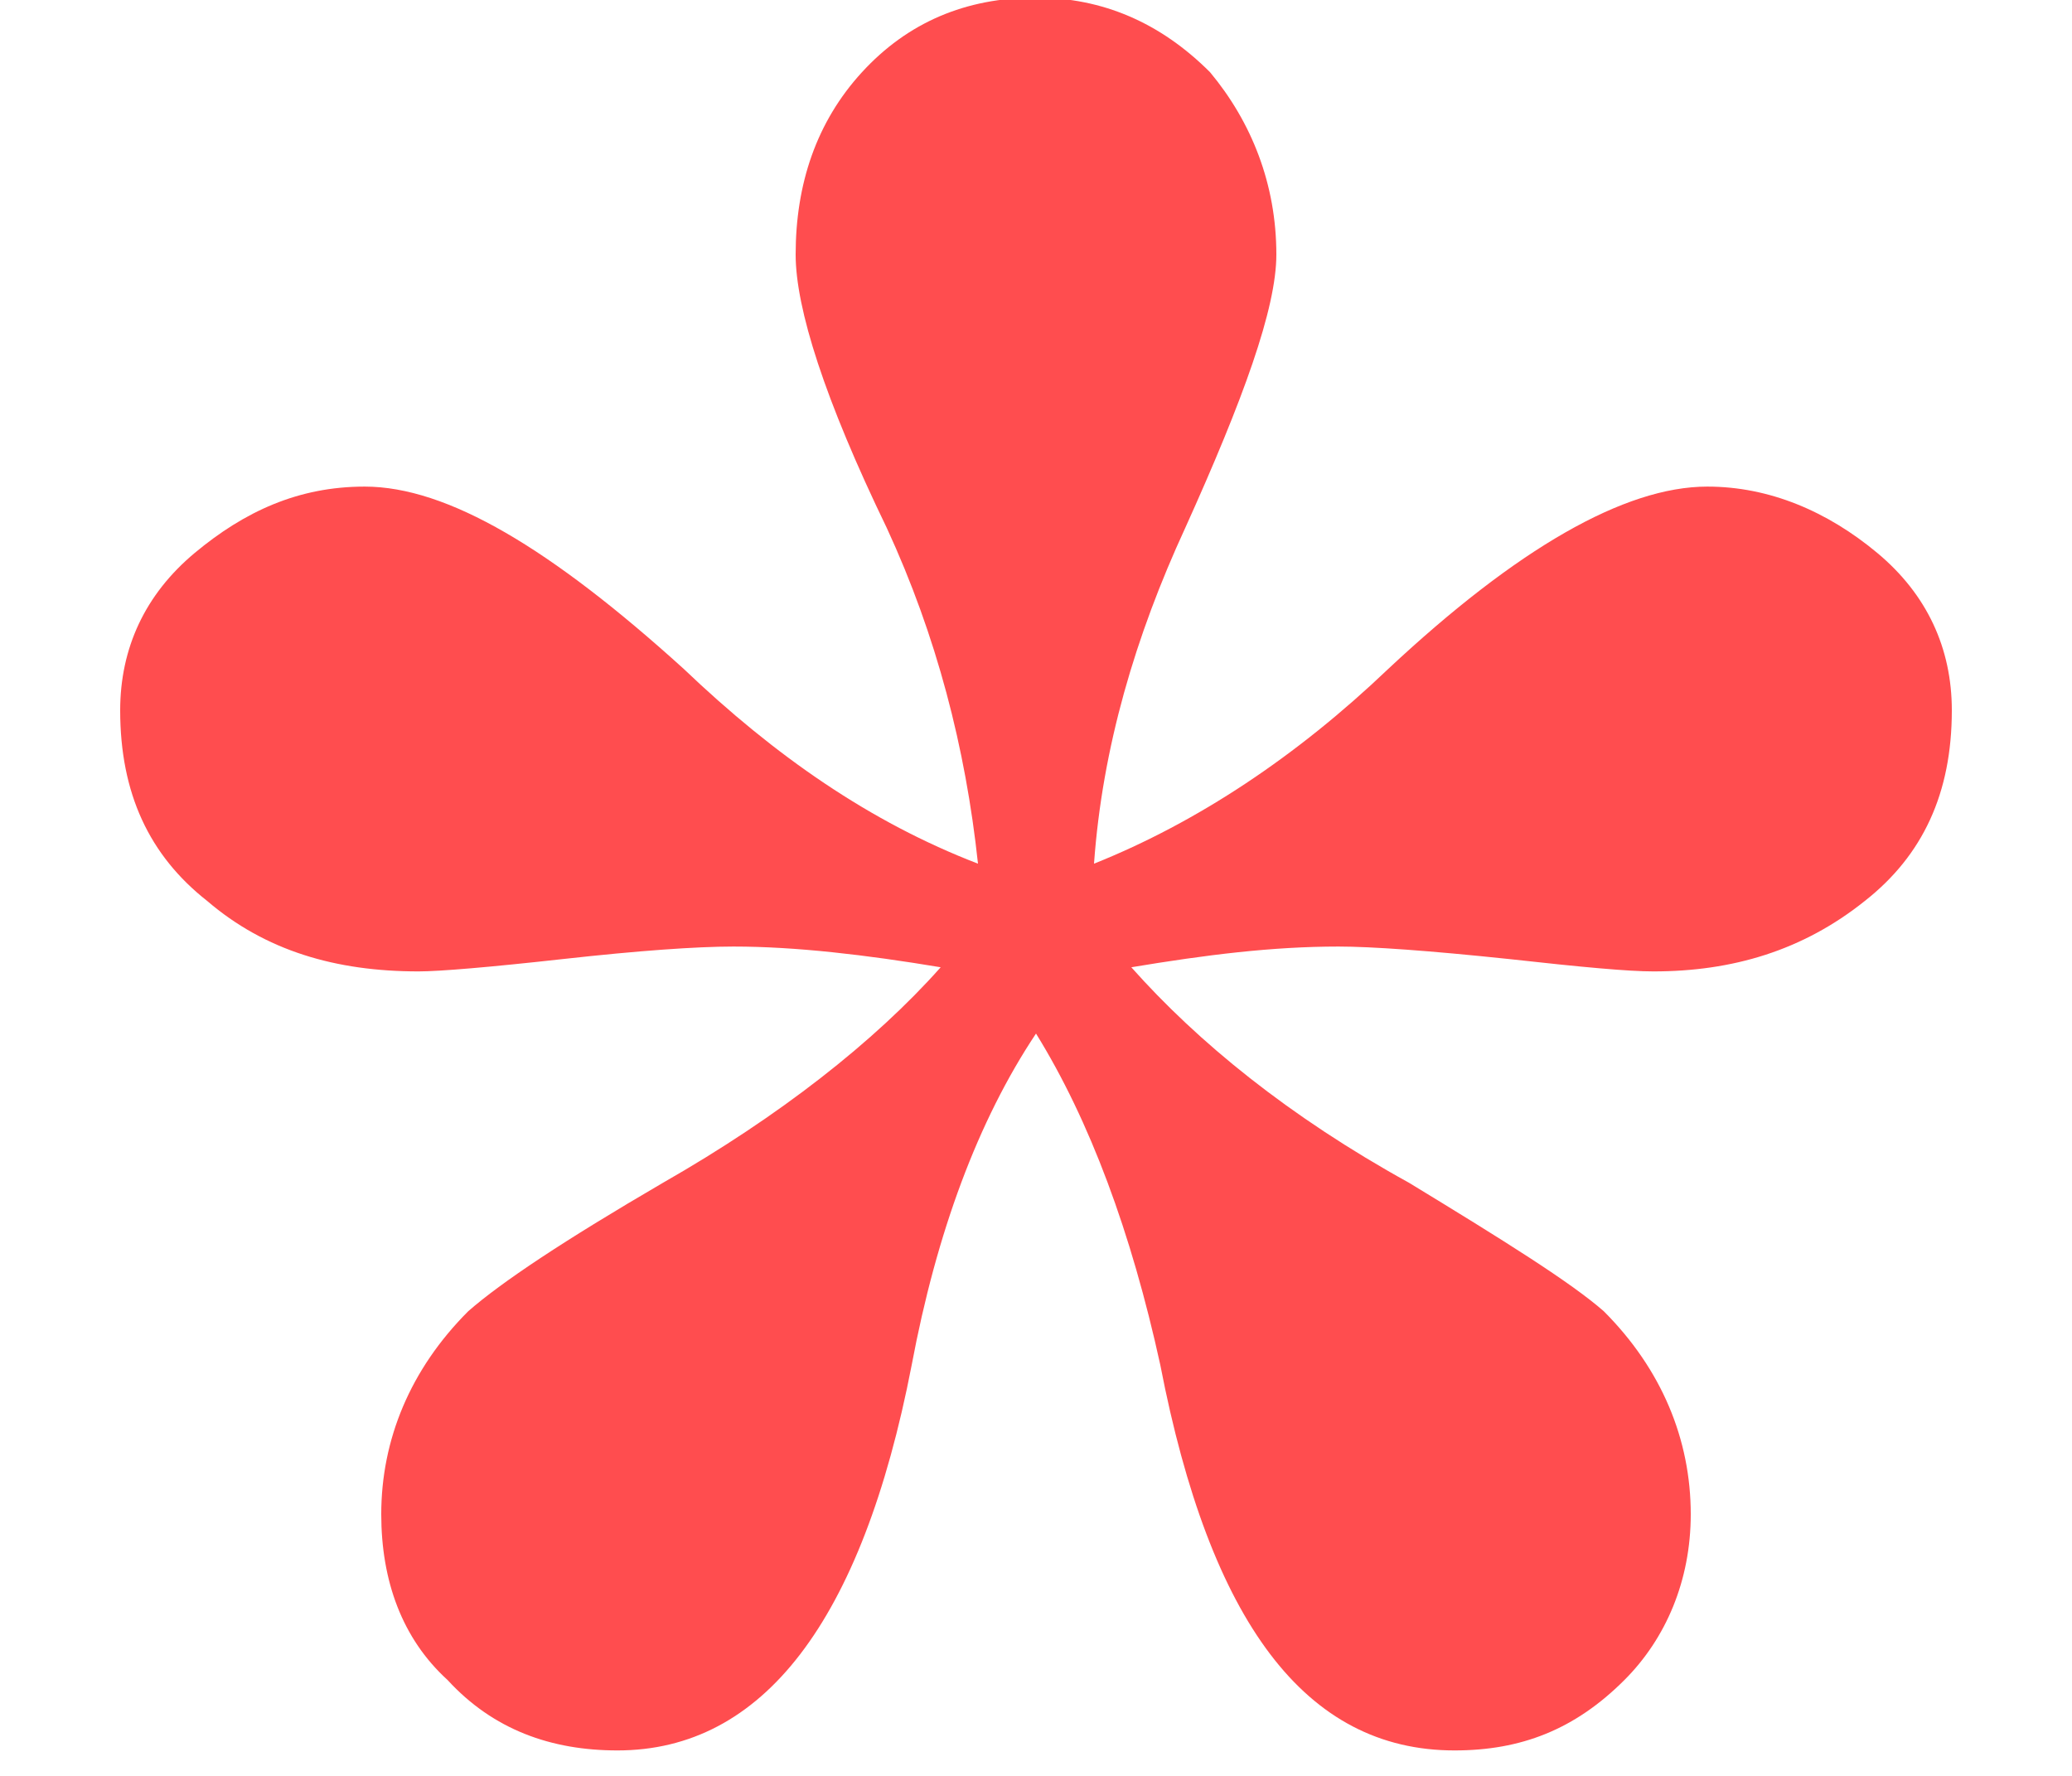<svg width="7" height="6" viewBox="0 0 7 6" fill="none" xmlns="http://www.w3.org/2000/svg">
    <path d="M6.594 2.4C6.594 2.19 6.51 2.008 6.342 1.868C6.174 1.728 5.978 1.644 5.768 1.644C5.488 1.644 5.124 1.854 4.69 2.26C4.382 2.554 4.046 2.778 3.696 2.918C3.724 2.526 3.836 2.148 4.004 1.784C4.2 1.35 4.312 1.042 4.312 0.86C4.312 0.622 4.228 0.412 4.088 0.244C3.92 0.076 3.724 -0.008 3.5 -0.008C3.262 -0.008 3.066 0.076 2.912 0.244C2.758 0.412 2.688 0.622 2.688 0.86C2.688 1.042 2.786 1.35 2.996 1.784C3.164 2.148 3.262 2.526 3.304 2.918C2.94 2.778 2.618 2.554 2.31 2.26C1.862 1.854 1.512 1.644 1.232 1.644C1.008 1.644 0.826 1.728 0.658 1.868C0.49 2.008 0.406 2.19 0.406 2.4C0.406 2.68 0.504 2.89 0.7 3.044C0.896 3.212 1.134 3.282 1.414 3.282C1.484 3.282 1.652 3.268 1.904 3.24C2.156 3.212 2.352 3.198 2.478 3.198C2.688 3.198 2.926 3.226 3.178 3.268C2.954 3.52 2.632 3.772 2.24 3.996C1.904 4.192 1.694 4.332 1.582 4.43C1.386 4.626 1.288 4.864 1.288 5.116C1.288 5.34 1.358 5.536 1.512 5.676C1.666 5.844 1.862 5.914 2.086 5.914C2.576 5.914 2.912 5.48 3.08 4.612C3.164 4.164 3.304 3.786 3.5 3.492C3.682 3.786 3.822 4.164 3.92 4.612C4.088 5.48 4.41 5.914 4.914 5.914C5.138 5.914 5.32 5.844 5.488 5.676C5.628 5.536 5.712 5.34 5.712 5.116C5.712 4.864 5.614 4.626 5.418 4.43C5.306 4.332 5.082 4.192 4.76 3.996C4.354 3.772 4.046 3.52 3.822 3.268C4.074 3.226 4.298 3.198 4.522 3.198C4.634 3.198 4.83 3.212 5.096 3.24C5.348 3.268 5.502 3.282 5.586 3.282C5.852 3.282 6.09 3.212 6.3 3.044C6.496 2.89 6.594 2.68 6.594 2.4Z" fill="#FF4D4F"/>
</svg>
